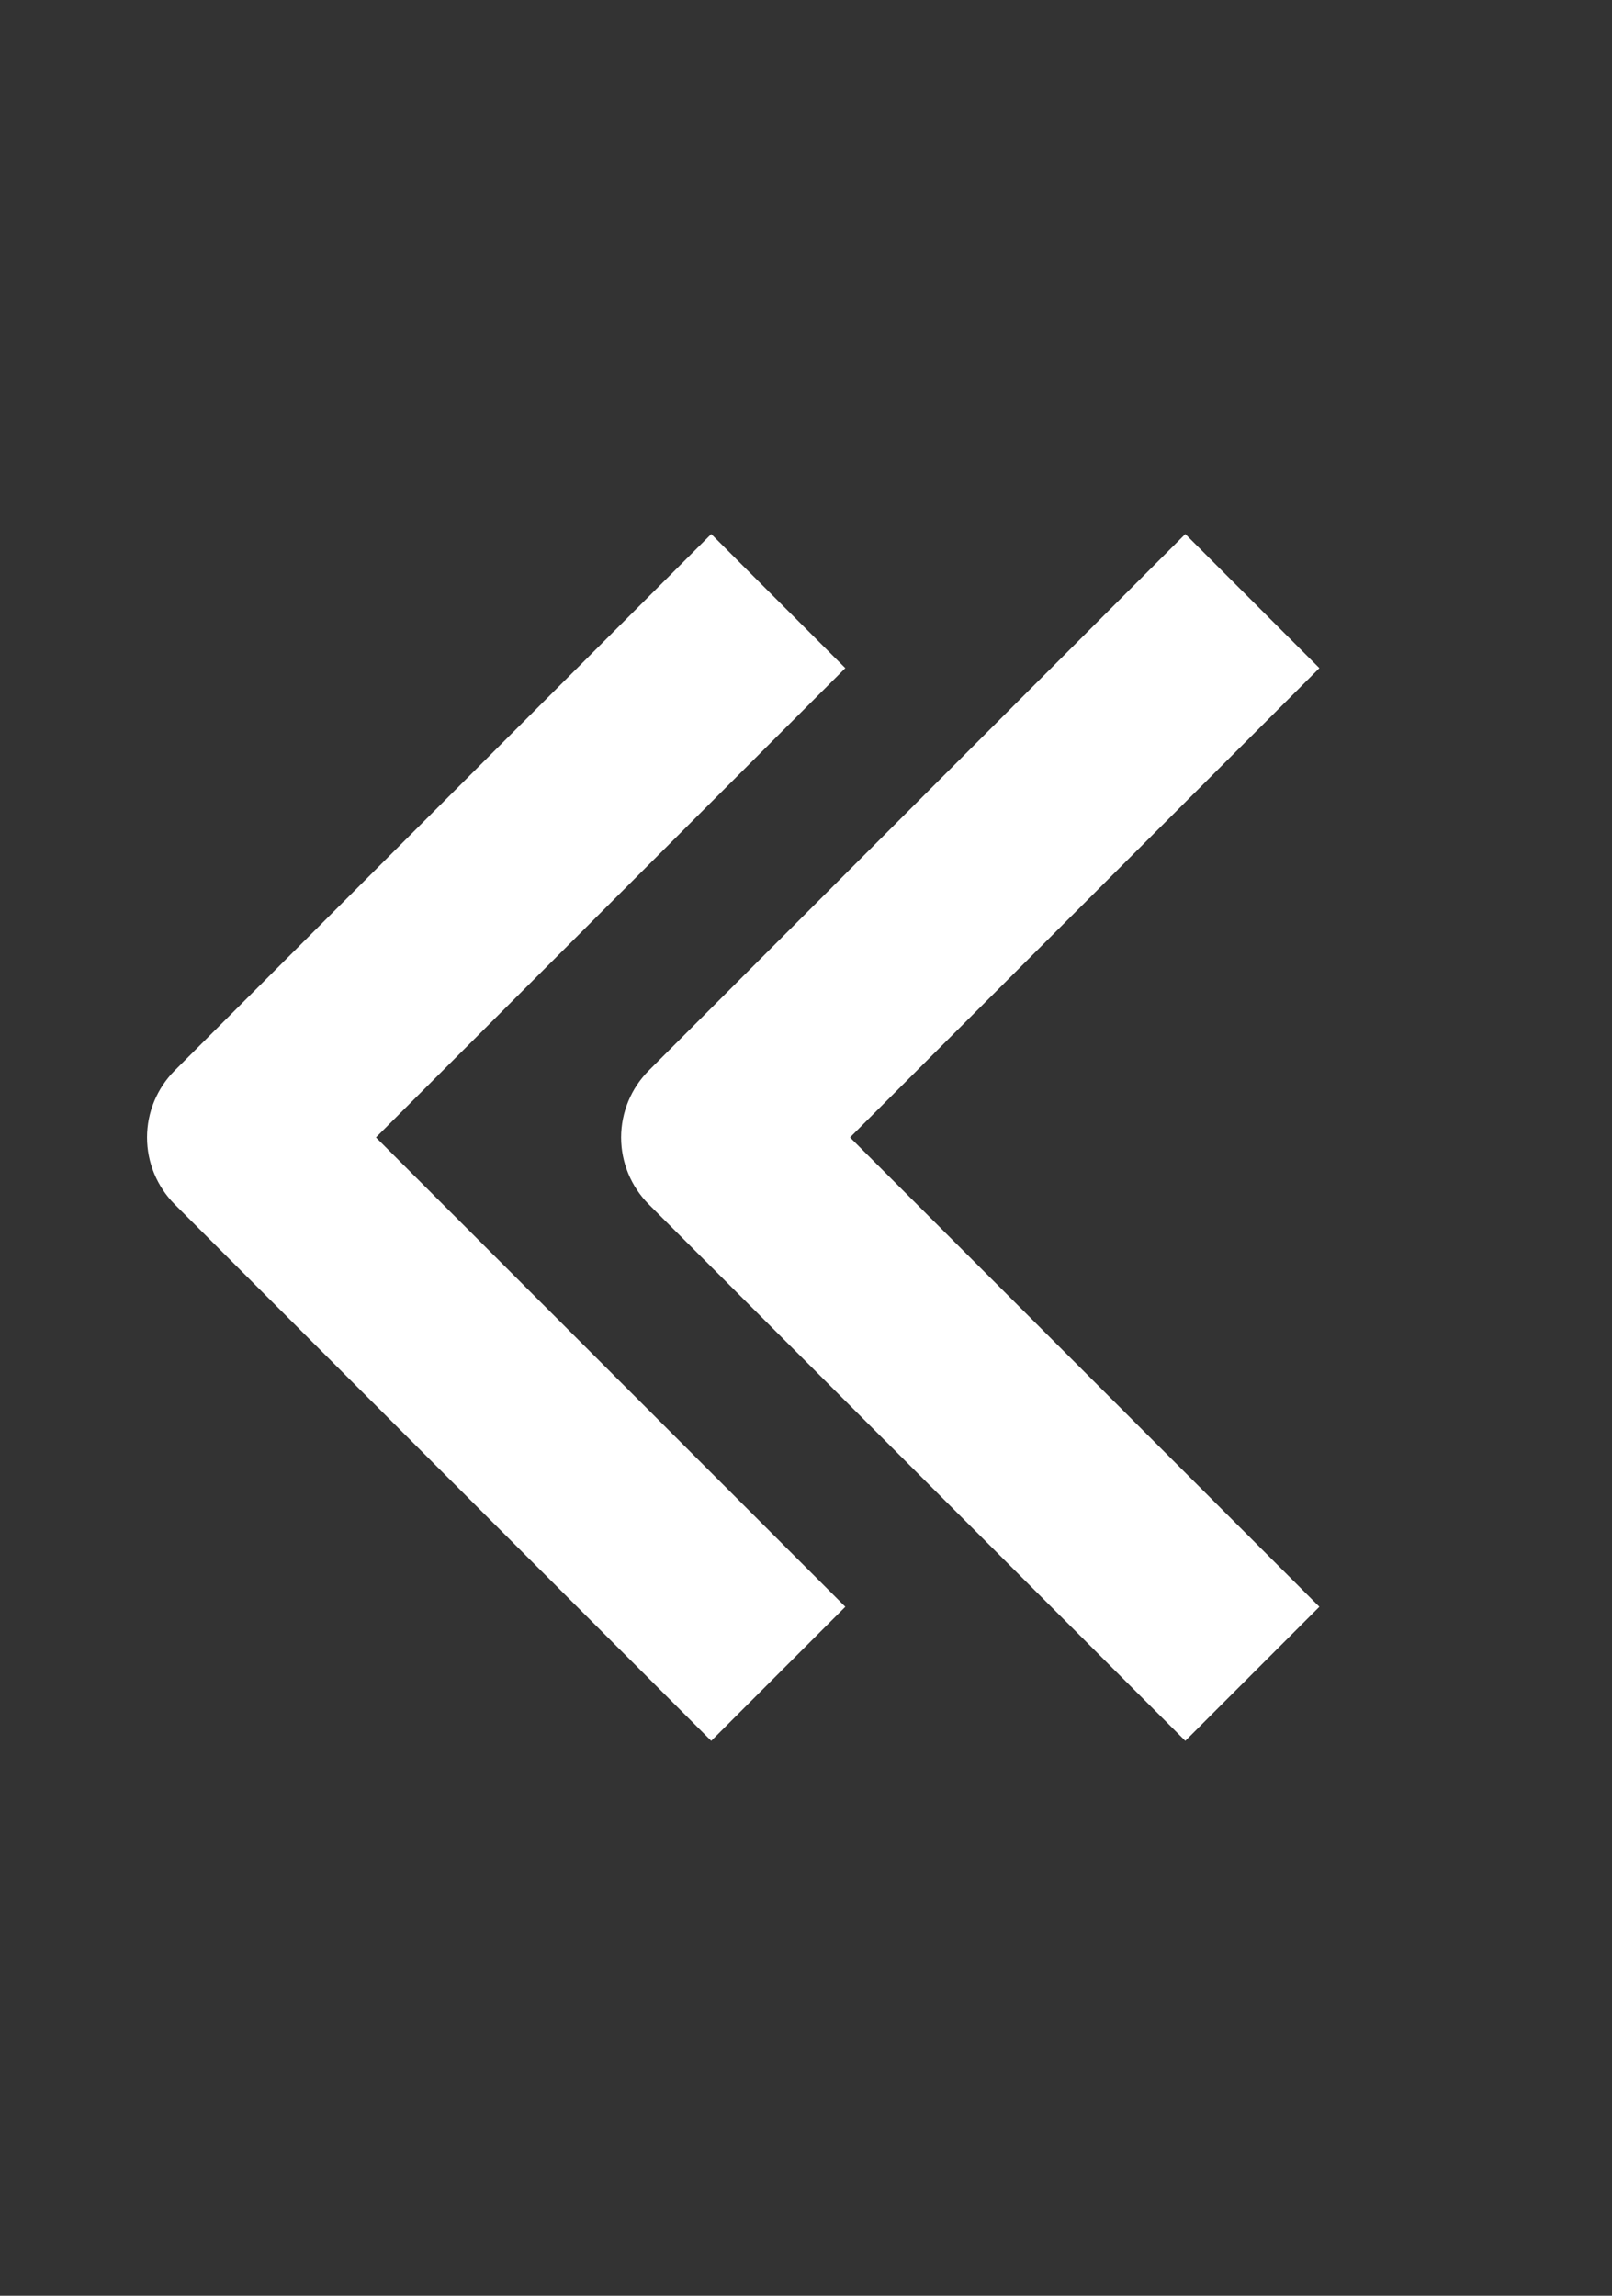 <svg width="33" height="47" viewBox="0 0 33 47" fill="none" xmlns="http://www.w3.org/2000/svg">
<rect x="0" y="0" width="33" height="47" fill="#333333" stroke="none"/>
<path fill-rule="evenodd" clip-rule="evenodd" d="M3.579 21.914L14.56 10.933L17.305 13.678L7.696 23.286L17.305 32.895L14.56 35.64L3.579 24.659C3.215 24.295 3.01 23.801 3.01 23.286C3.01 22.772 3.215 22.278 3.579 21.914Z" fill="white"/>
<path fill-rule="evenodd" clip-rule="evenodd" d="M13.284 21.914L24.265 10.933L27.01 13.678L17.401 23.286L27.01 32.895L24.265 35.64L13.284 24.659C12.92 24.295 12.715 23.801 12.715 23.286C12.715 22.772 12.92 22.278 13.284 21.914Z" fill="white"/>
</svg>
